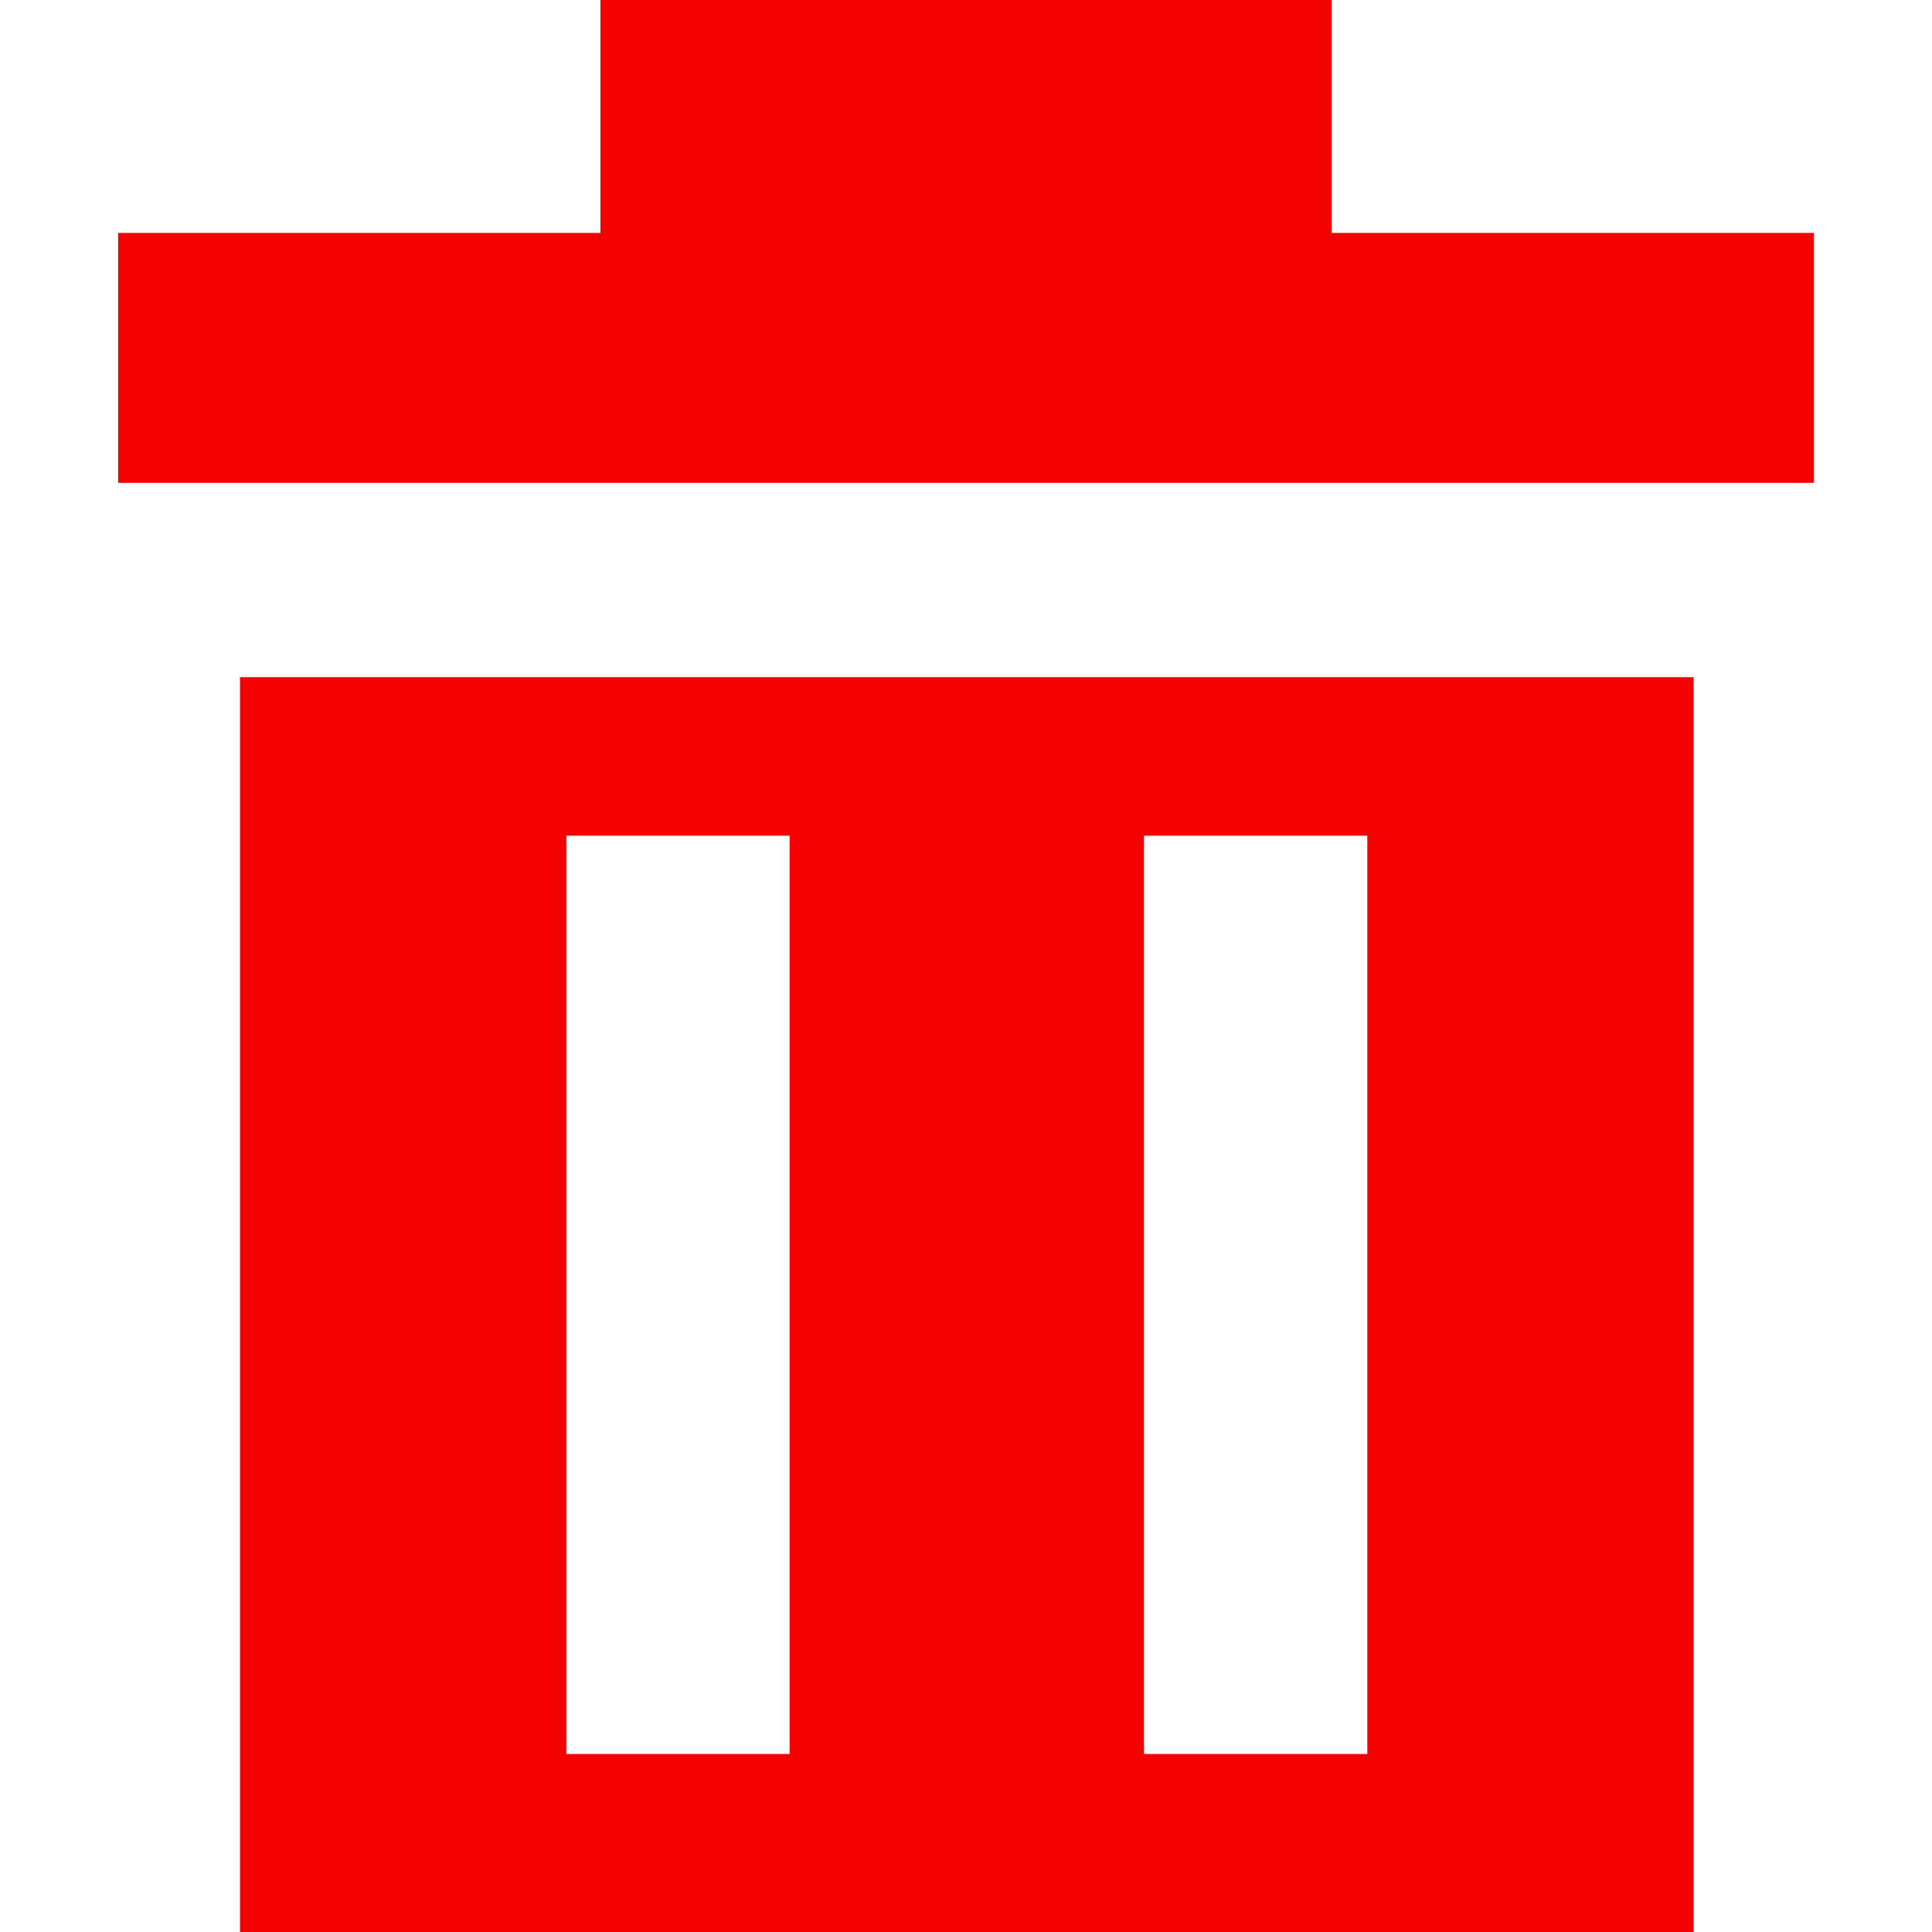 <?xml version="1.0" encoding="utf-8"?>

<!--
 ~   Copyright (c) WSO2 Inc. (http://wso2.com) All Rights Reserved.
 ~
 ~   Licensed under the Apache License, Version 2.0 (the "License");
 ~   you may not use this file except in compliance with the License.
 ~   You may obtain a copy of the License at
 ~
 ~        http://www.apache.org/licenses/LICENSE-2.0
 ~
 ~   Unless required by applicable law or agreed to in writing, software
 ~   distributed under the License is distributed on an "AS IS" BASIS,
 ~   WITHOUT WARRANTIES OR CONDITIONS OF ANY KIND, either express or implied.
 ~   See the License for the specific language governing permissions and
 ~   limitations under the License.
-->

<svg version="1.1" id="delete" xmlns="http://www.w3.org/2000/svg" xmlns:xlink="http://www.w3.org/1999/xlink" x="0px" y="0px"
	 viewBox="0 0 14 14" style="enable-background:new 0 0 14 14;" xml:space="preserve">
	<style type="text/css">
	.st0{fill:#F30200;}
</style>
<path class="st0" d="M8.29,6.056V12.71h1.618V6.056H8.29z M4.104,6.056V12.71h1.618V6.056H4.104z
	 M1.739,4.907h10.534V14H1.739V4.907z M4.351,0h5.299v1.688h3.494v1.811H0.856V1.688h3.495
	V0L4.351,0z"/>
</svg>
